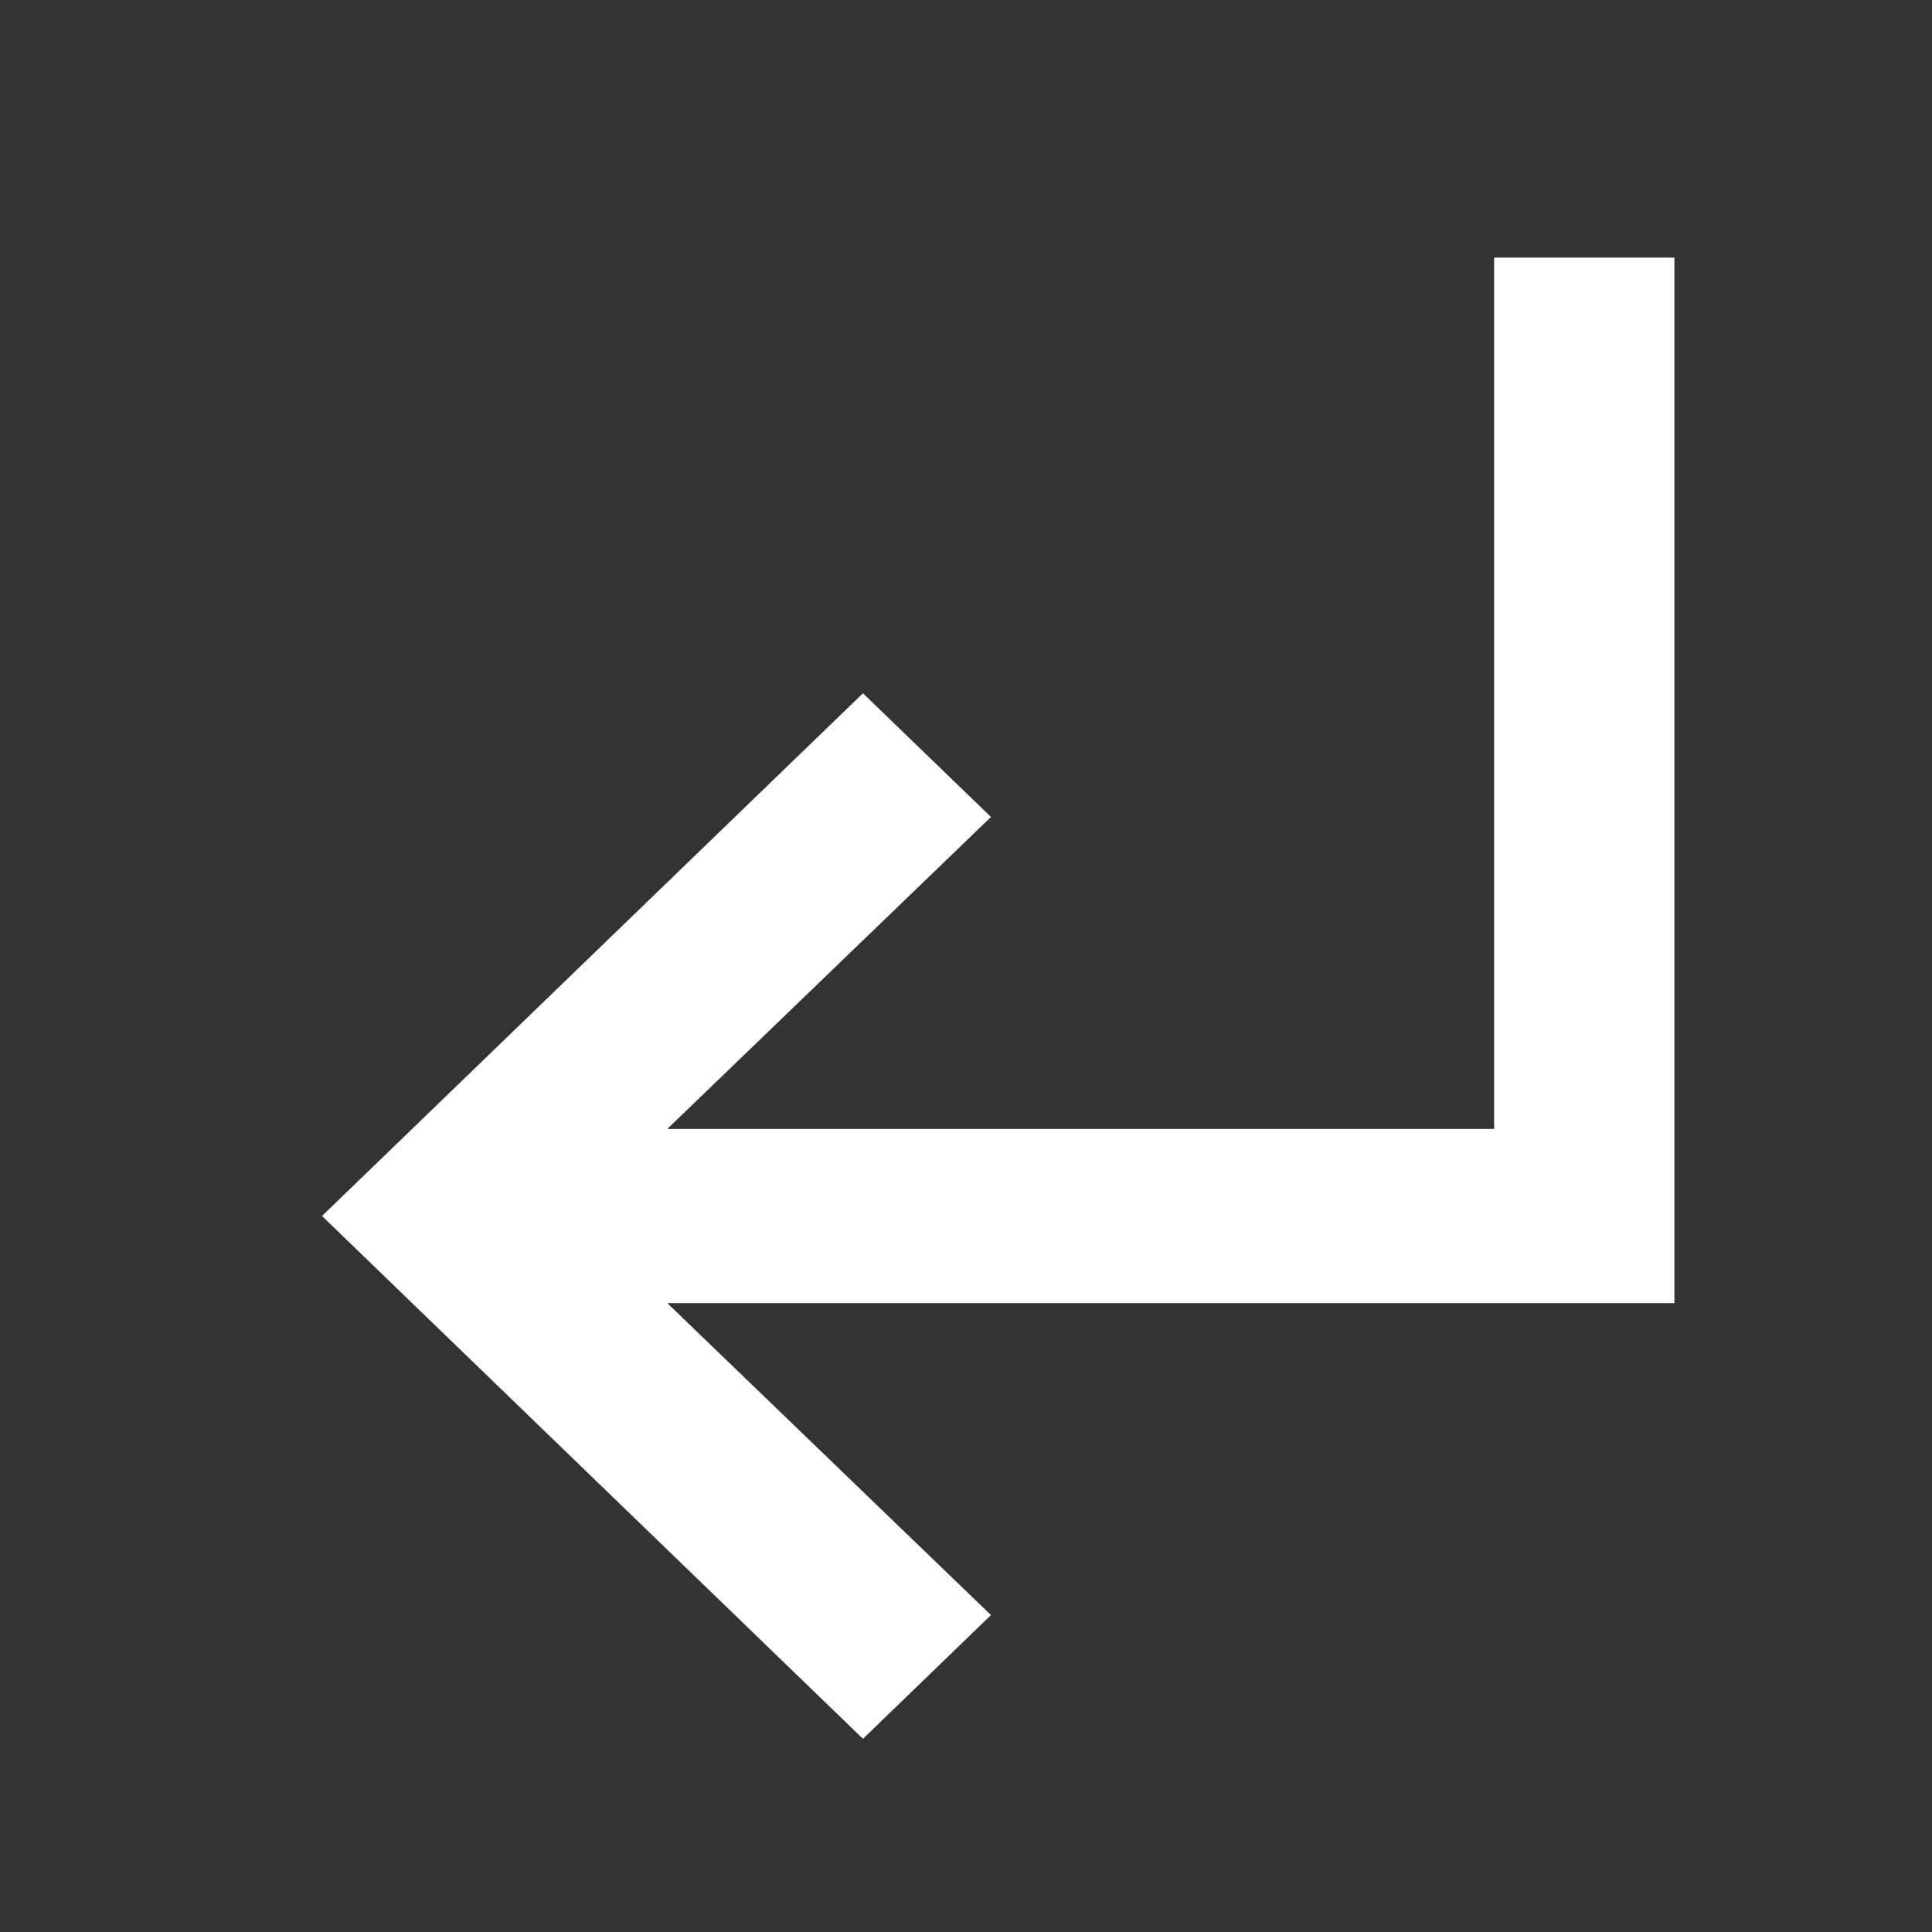 <svg id="baseline-subdirectory_arrow_left-24px" xmlns="http://www.w3.org/2000/svg" viewBox="0 0 30 30">
  <rect x="0" y="0" width="30" height="30" fill="#333333" stroke="none"/>
  <defs>
    <style>
      .cls-1 {
        fill: none;
      }

      .cls-2 {
        fill: #fff;
      }
    </style>
  </defs>
  <path id="Path_321" data-name="Path 321" class="cls-1" d="M0,0H30V30H0Z"/>
  <path id="Path_322" data-name="Path 322" class="cls-2" d="M13.4,10.765l1.988,1.921-5.026,4.844H23.2V4H26V20.235H10.362l5.026,4.844L13.4,27,5,18.882Z"/>
</svg>
